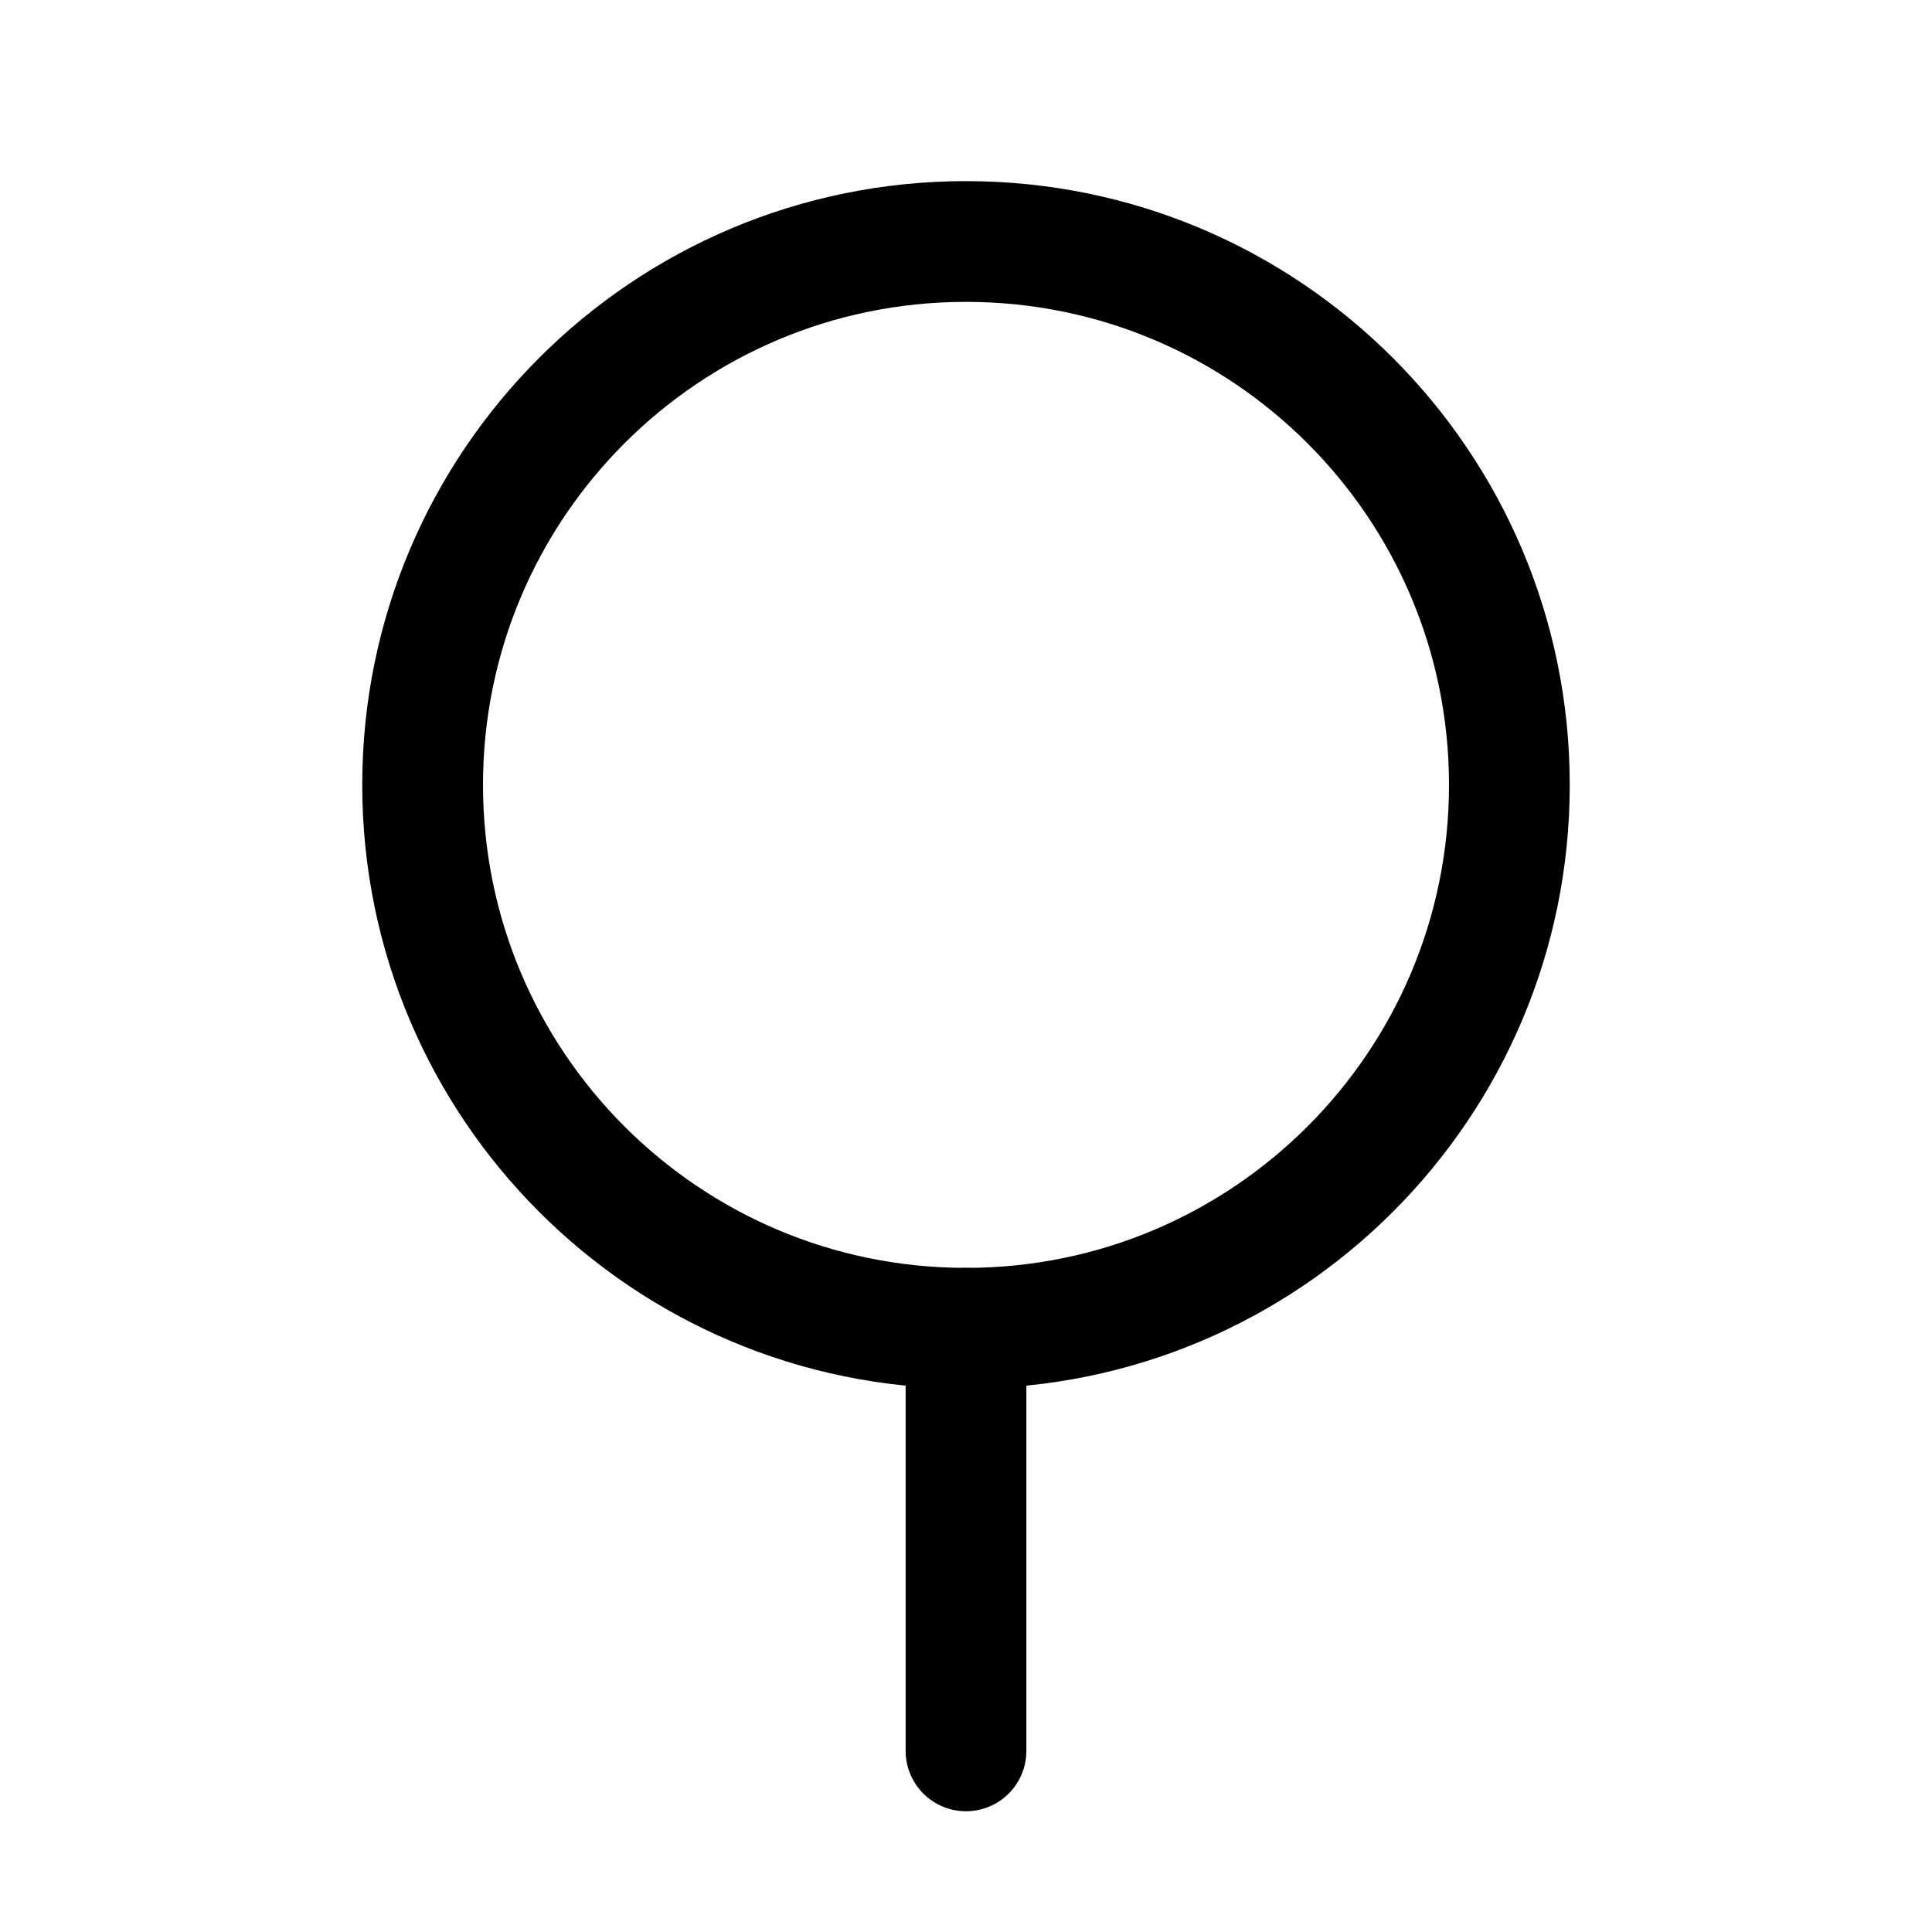 <svg width="32" height="32" viewBox="0 0 32 32" fill="none" xmlns="http://www.w3.org/2000/svg">
<path d="M16 22C20.971 22 25 17.971 25 13C25 8.029 20.971 4 16 4C11.029 4 7 8.029 7 13C7 17.971 11.029 22 16 22Z" stroke="black" stroke-width="2" stroke-linecap="round" stroke-linejoin="round"/>
<path d="M16 22V29" stroke="black" stroke-width="2" stroke-linecap="round" stroke-linejoin="round"/>
</svg>
